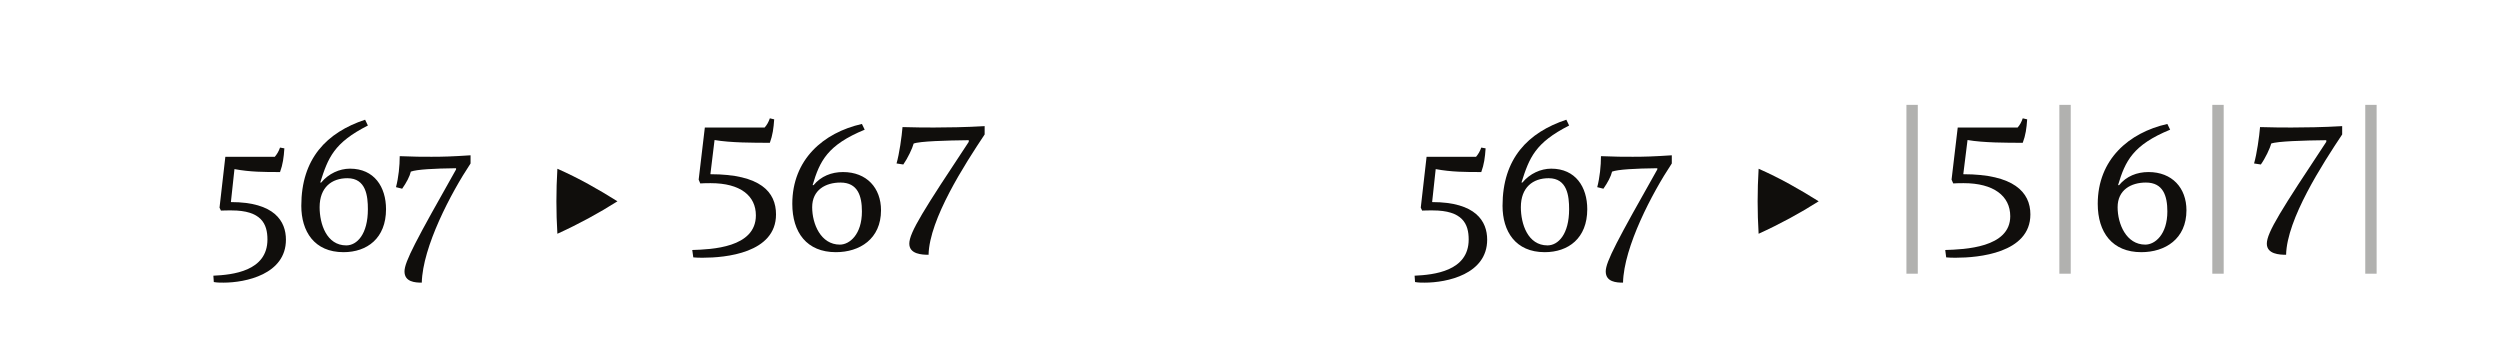 <?xml version="1.0" encoding="UTF-8"?><svg enable-background="new 0 0 450 65" height="65px" version="1.1" viewBox="0 0 450 65" width="450px" x="0px" xml:space="preserve" xmlns="http://www.w3.org/2000/svg" xmlns:xlink="http://www.w3.org/1999/xlink" y="0px">
<defs>
<g>
<symbol id="glyph0-0" overflow="visible">
<path d="M 0 0 L 16.281 0 L 16.281 -23.203 L 0 -23.203 Z M 1.328 -21.906 L 14.969 -21.906 L 14.969 -1.281 L 1.328 -1.281 Z " style="stroke:none;"/>
</symbol>
<symbol id="glyph0-1" overflow="visible">
<path d="M 4.438 -14.562 C 7.266 -14.031 9.812 -14.031 12.641 -14.031 C 13.141 -15.391 13.312 -16.641 13.422 -18.297 L 12.641 -18.438 C 12.391 -17.719 12.094 -17.25 11.703 -16.781 L 2.797 -16.781 L 1.75 -7.625 L 2 -7.094 C 2.391 -7.125 3.547 -7.125 3.906 -7.125 C 9.266 -7.125 10.375 -4.719 10.375 -1.891 C 10.375 3.828 4.078 4.469 0.641 4.625 L 0.719 5.766 C 1.281 5.875 1.891 5.875 2.469 5.875 C 6.438 5.875 13.703 4.375 13.703 -1.859 C 13.703 -5.156 11.672 -8.625 3.797 -8.625 Z " style="stroke:none;"/>
</symbol>
<symbol id="glyph0-2" overflow="visible">
<path d="M 12.953 -23.453 C 6.047 -21.156 1.469 -16.469 1.469 -7.953 C 1.469 -3.359 3.797 0.391 9.062 0.391 C 13.312 0.391 16.719 -2.109 16.719 -7.344 C 16.719 -11.344 14.609 -14.641 10.234 -14.641 C 8.344 -14.641 6.375 -13.75 5.047 -12.141 L 4.875 -12.141 C 6.297 -16.641 7.344 -19.297 13.453 -22.406 Z M 13.453 -7.344 C 13.453 -2.828 11.484 -0.828 9.562 -0.828 C 6.016 -0.828 4.766 -4.688 4.766 -7.703 C 4.766 -11.281 6.938 -12.922 9.766 -12.922 C 13.141 -12.922 13.453 -9.672 13.453 -7.344 Z " style="stroke:none;"/>
</symbol>
<symbol id="glyph0-3" overflow="visible">
<path d="M 5.219 5.875 C 5.375 -0.578 10.453 -10.234 14 -15.578 L 14 -17.047 C 10.672 -16.828 9.016 -16.781 6.984 -16.781 C 5.156 -16.781 4.016 -16.781 1.25 -16.891 C 1.25 -15.141 1.031 -13.031 0.578 -11.312 L 1.688 -11.031 C 2.469 -12.141 3.047 -13.25 3.25 -14.109 C 4.297 -14.5 7.375 -14.672 11.391 -14.719 L 11.391 -14.5 C 4.219 -1.797 2.109 2.109 2.109 3.859 C 2.109 5.766 4.047 5.875 5.219 5.875 Z " style="stroke:none;"/>
</symbol>
<symbol id="glyph0-4" overflow="visible">
<path d="" style="stroke:none;"/>
</symbol>
<symbol id="glyph0-5" overflow="visible">
<path d="M 4.906 -19.797 C 7.734 -19.297 12.062 -19.297 14.859 -19.297 C 15.359 -20.656 15.531 -21.906 15.641 -23.516 L 14.859 -23.703 C 14.609 -22.984 14.312 -22.484 13.922 -22.047 L 3.156 -22.047 L 2.047 -12.672 L 2.328 -11.984 C 2.75 -12.031 3.859 -12.031 4.219 -12.031 C 9.594 -12.031 12.344 -9.734 12.344 -6.234 C 12.344 -0.391 4.328 -0.109 0.891 0 L 1.078 1.328 C 1.609 1.391 2.219 1.391 2.828 1.391 C 6.797 1.391 15.969 0.578 15.969 -6.406 C 15.969 -10.422 13.203 -13.641 4.156 -13.641 Z " style="stroke:none;"/>
</symbol>
<symbol id="glyph0-6" overflow="visible">
<path d="M 13.781 -22.688 C 6.844 -21.125 1.25 -16.281 1.25 -8.312 C 1.25 -3.156 3.859 0.391 9.094 0.391 C 13.359 0.391 17.219 -1.969 17.219 -7.156 C 17.219 -11.172 14.641 -14.031 10.375 -14.031 C 8.312 -14.031 6.406 -13.281 5.078 -11.672 L 4.906 -11.672 C 6.188 -16.031 7.594 -18.906 14.281 -21.656 Z M 13.781 -6.938 C 13.781 -2.797 11.562 -0.969 9.812 -0.969 C 6.375 -0.969 4.828 -4.688 4.828 -7.703 C 4.828 -10.812 7.234 -12.141 9.922 -12.141 C 13.031 -12.141 13.781 -9.734 13.781 -6.938 Z " style="stroke:none;"/>
</symbol>
<symbol id="glyph0-7" overflow="visible">
<path d="M 7.484 0.859 C 7.625 -5.578 14.031 -15.469 17.578 -20.797 L 17.578 -22.297 C 14.25 -22.094 10.562 -22.047 8.516 -22.047 C 6.688 -22.047 5.547 -22.047 2.797 -22.125 C 2.656 -20.406 2.219 -17.297 1.719 -15.578 L 2.938 -15.391 C 3.719 -16.5 4.578 -18.297 4.797 -19.156 C 5.828 -19.578 10.703 -19.719 14.719 -19.766 L 14.719 -19.469 C 6.656 -7.297 4.016 -3.156 4.016 -1.141 C 4.016 0.75 6.297 0.859 7.484 0.859 Z " style="stroke:none;"/>
</symbol>
<symbol id="glyph0-8" overflow="visible">
<path d="M 3.219 4.266 L 5.266 4.266 L 5.266 -26.125 L 3.219 -26.125 Z " style="stroke:none;"/>
</symbol>
<symbol id="glyph0-9" overflow="visible">
<path d="M 5.734 -19.797 C 8.562 -19.297 12.891 -19.297 15.672 -19.297 C 16.188 -20.656 16.359 -21.906 16.469 -23.516 L 15.672 -23.703 C 15.422 -22.984 15.141 -22.484 14.75 -22.047 L 3.969 -22.047 L 2.859 -12.672 L 3.156 -11.984 C 3.578 -12.031 4.688 -12.031 5.047 -12.031 C 10.422 -12.031 13.422 -9.734 13.422 -6.078 C 13.422 -0.391 5.156 -0.109 1.719 0 L 1.891 1.328 C 2.438 1.391 3.047 1.391 3.656 1.391 C 7.625 1.391 17.047 0.578 17.047 -6.406 C 17.047 -10.422 14.031 -13.641 4.969 -13.641 Z " style="stroke:none;"/>
</symbol>
<symbol id="glyph0-10" overflow="visible">
<path d="M 14.172 -22.688 C 7.234 -21.125 1.641 -16.281 1.641 -8.312 C 1.641 -3.156 4.266 0.391 9.484 0.391 C 13.75 0.391 17.609 -1.969 17.609 -7.156 C 17.609 -11.172 15.031 -14.031 10.781 -14.031 C 8.703 -14.031 6.797 -13.281 5.484 -11.672 L 5.297 -11.672 C 6.594 -16.031 7.984 -18.906 14.672 -21.656 Z M 14.172 -6.938 C 14.172 -2.797 11.953 -0.969 10.203 -0.969 C 6.766 -0.969 5.219 -4.688 5.219 -7.703 C 5.219 -10.812 7.625 -12.141 10.312 -12.141 C 13.422 -12.141 14.172 -9.734 14.172 -6.938 Z " style="stroke:none;"/>
</symbol>
<symbol id="glyph0-11" overflow="visible">
<path d="M 8.016 0.859 C 8.156 -5.578 14.562 -15.469 18.109 -20.797 L 18.109 -22.297 C 14.781 -22.094 11.094 -22.047 9.062 -22.047 C 7.234 -22.047 6.078 -22.047 3.328 -22.125 C 3.188 -20.406 2.75 -17.297 2.25 -15.578 L 3.469 -15.391 C 4.266 -16.5 5.125 -18.297 5.328 -19.156 C 6.375 -19.578 11.234 -19.719 15.25 -19.766 L 15.25 -19.469 C 7.188 -7.297 4.547 -3.156 4.547 -1.141 C 4.547 0.75 6.844 0.859 8.016 0.859 Z " style="stroke:none;"/>
</symbol>
<symbol id="glyph1-0" overflow="visible">
<path d="M 2.281 0 L 18.938 0 L 18.938 -22.781 L 2.281 -22.781 Z M 15.984 -2.547 C 14.172 -2.484 12.375 -2.453 10.609 -2.453 C 8.812 -2.453 7.031 -2.484 5.266 -2.547 L 5.266 -20.125 C 7.031 -20.156 8.812 -20.234 10.609 -20.234 C 12.375 -20.234 14.172 -20.156 15.984 -20.125 Z " style="stroke:none;"/>
</symbol>
<symbol id="glyph1-1" overflow="visible">
<path d="M 7.719 -14.625 C 7.484 -10.672 7.484 -6.797 7.719 -2.922 C 11.594 -4.688 15.156 -6.625 18.531 -8.766 C 15.125 -10.906 11.531 -12.953 7.719 -14.625 Z " style="stroke:none;"/>
</symbol>
</g>
</defs>
<g id="surface1">
<g style="fill:rgb(6.279%,5.742%,5.058%);fill-opacity:1;">
  <use x="37.765" xlink:href="#glyph0-1" y="45"/>
  <use x="52.766" xlink:href="#glyph0-2" y="45"/>
  <use x="70.701" xlink:href="#glyph0-3" y="45"/>
  <use x="84.592" xlink:href="#glyph0-4" y="45"/>
</g>
<g style="fill:rgb(6.279%,5.742%,5.058%);fill-opacity:1;">
  <use x="92.61" xlink:href="#glyph1-1" y="45"/>
</g>
<g style="fill:rgb(6.279%,5.742%,5.058%);fill-opacity:1;">
  <use x="115.695" xlink:href="#glyph0-4" y="45"/>
  <use x="123.714" xlink:href="#glyph0-5" y="45"/>
  <use x="141.364" xlink:href="#glyph0-6" y="45"/>
  <use x="159.658" xlink:href="#glyph0-7" y="45"/>
</g>
<g style="fill:rgb(6.279%,5.742%,5.058%);fill-opacity:1;">
  <use x="253.988" xlink:href="#glyph0-1" y="45"/>
  <use x="268.988" xlink:href="#glyph0-2" y="45"/>
  <use x="286.924" xlink:href="#glyph0-3" y="45"/>
  <use x="300.814" xlink:href="#glyph0-4" y="45"/>
</g>
<g style="fill:rgb(6.279%,5.742%,5.058%);fill-opacity:1;">
  <use x="308.832" xlink:href="#glyph1-1" y="45"/>
</g>
<g style="fill:rgb(69.279%,69.211%,68.629%);fill-opacity:1;">
  <use x="339.937" xlink:href="#glyph0-8" y="45"/>
</g>
<g style="fill:rgb(6.279%,5.742%,5.058%);fill-opacity:1;">
  <use x="348.422" xlink:href="#glyph0-9" y="45"/>
</g>
<g style="fill:rgb(69.279%,69.211%,68.629%);fill-opacity:1;">
  <use x="367.467" xlink:href="#glyph0-8" y="45"/>
</g>
<g style="fill:rgb(6.279%,5.742%,5.058%);fill-opacity:1;">
  <use x="375.952" xlink:href="#glyph0-10" y="45"/>
</g>
<g style="fill:rgb(69.279%,69.211%,68.629%);fill-opacity:1;">
  <use x="394.997" xlink:href="#glyph0-8" y="45"/>
</g>
<g style="fill:rgb(6.279%,5.742%,5.058%);fill-opacity:1;">
  <use x="403.482" xlink:href="#glyph0-11" y="45"/>
</g>
<g style="fill:rgb(69.279%,69.211%,68.629%);fill-opacity:1;">
  <use x="422.527" xlink:href="#glyph0-8" y="45"/>
</g>
</g>
</svg>